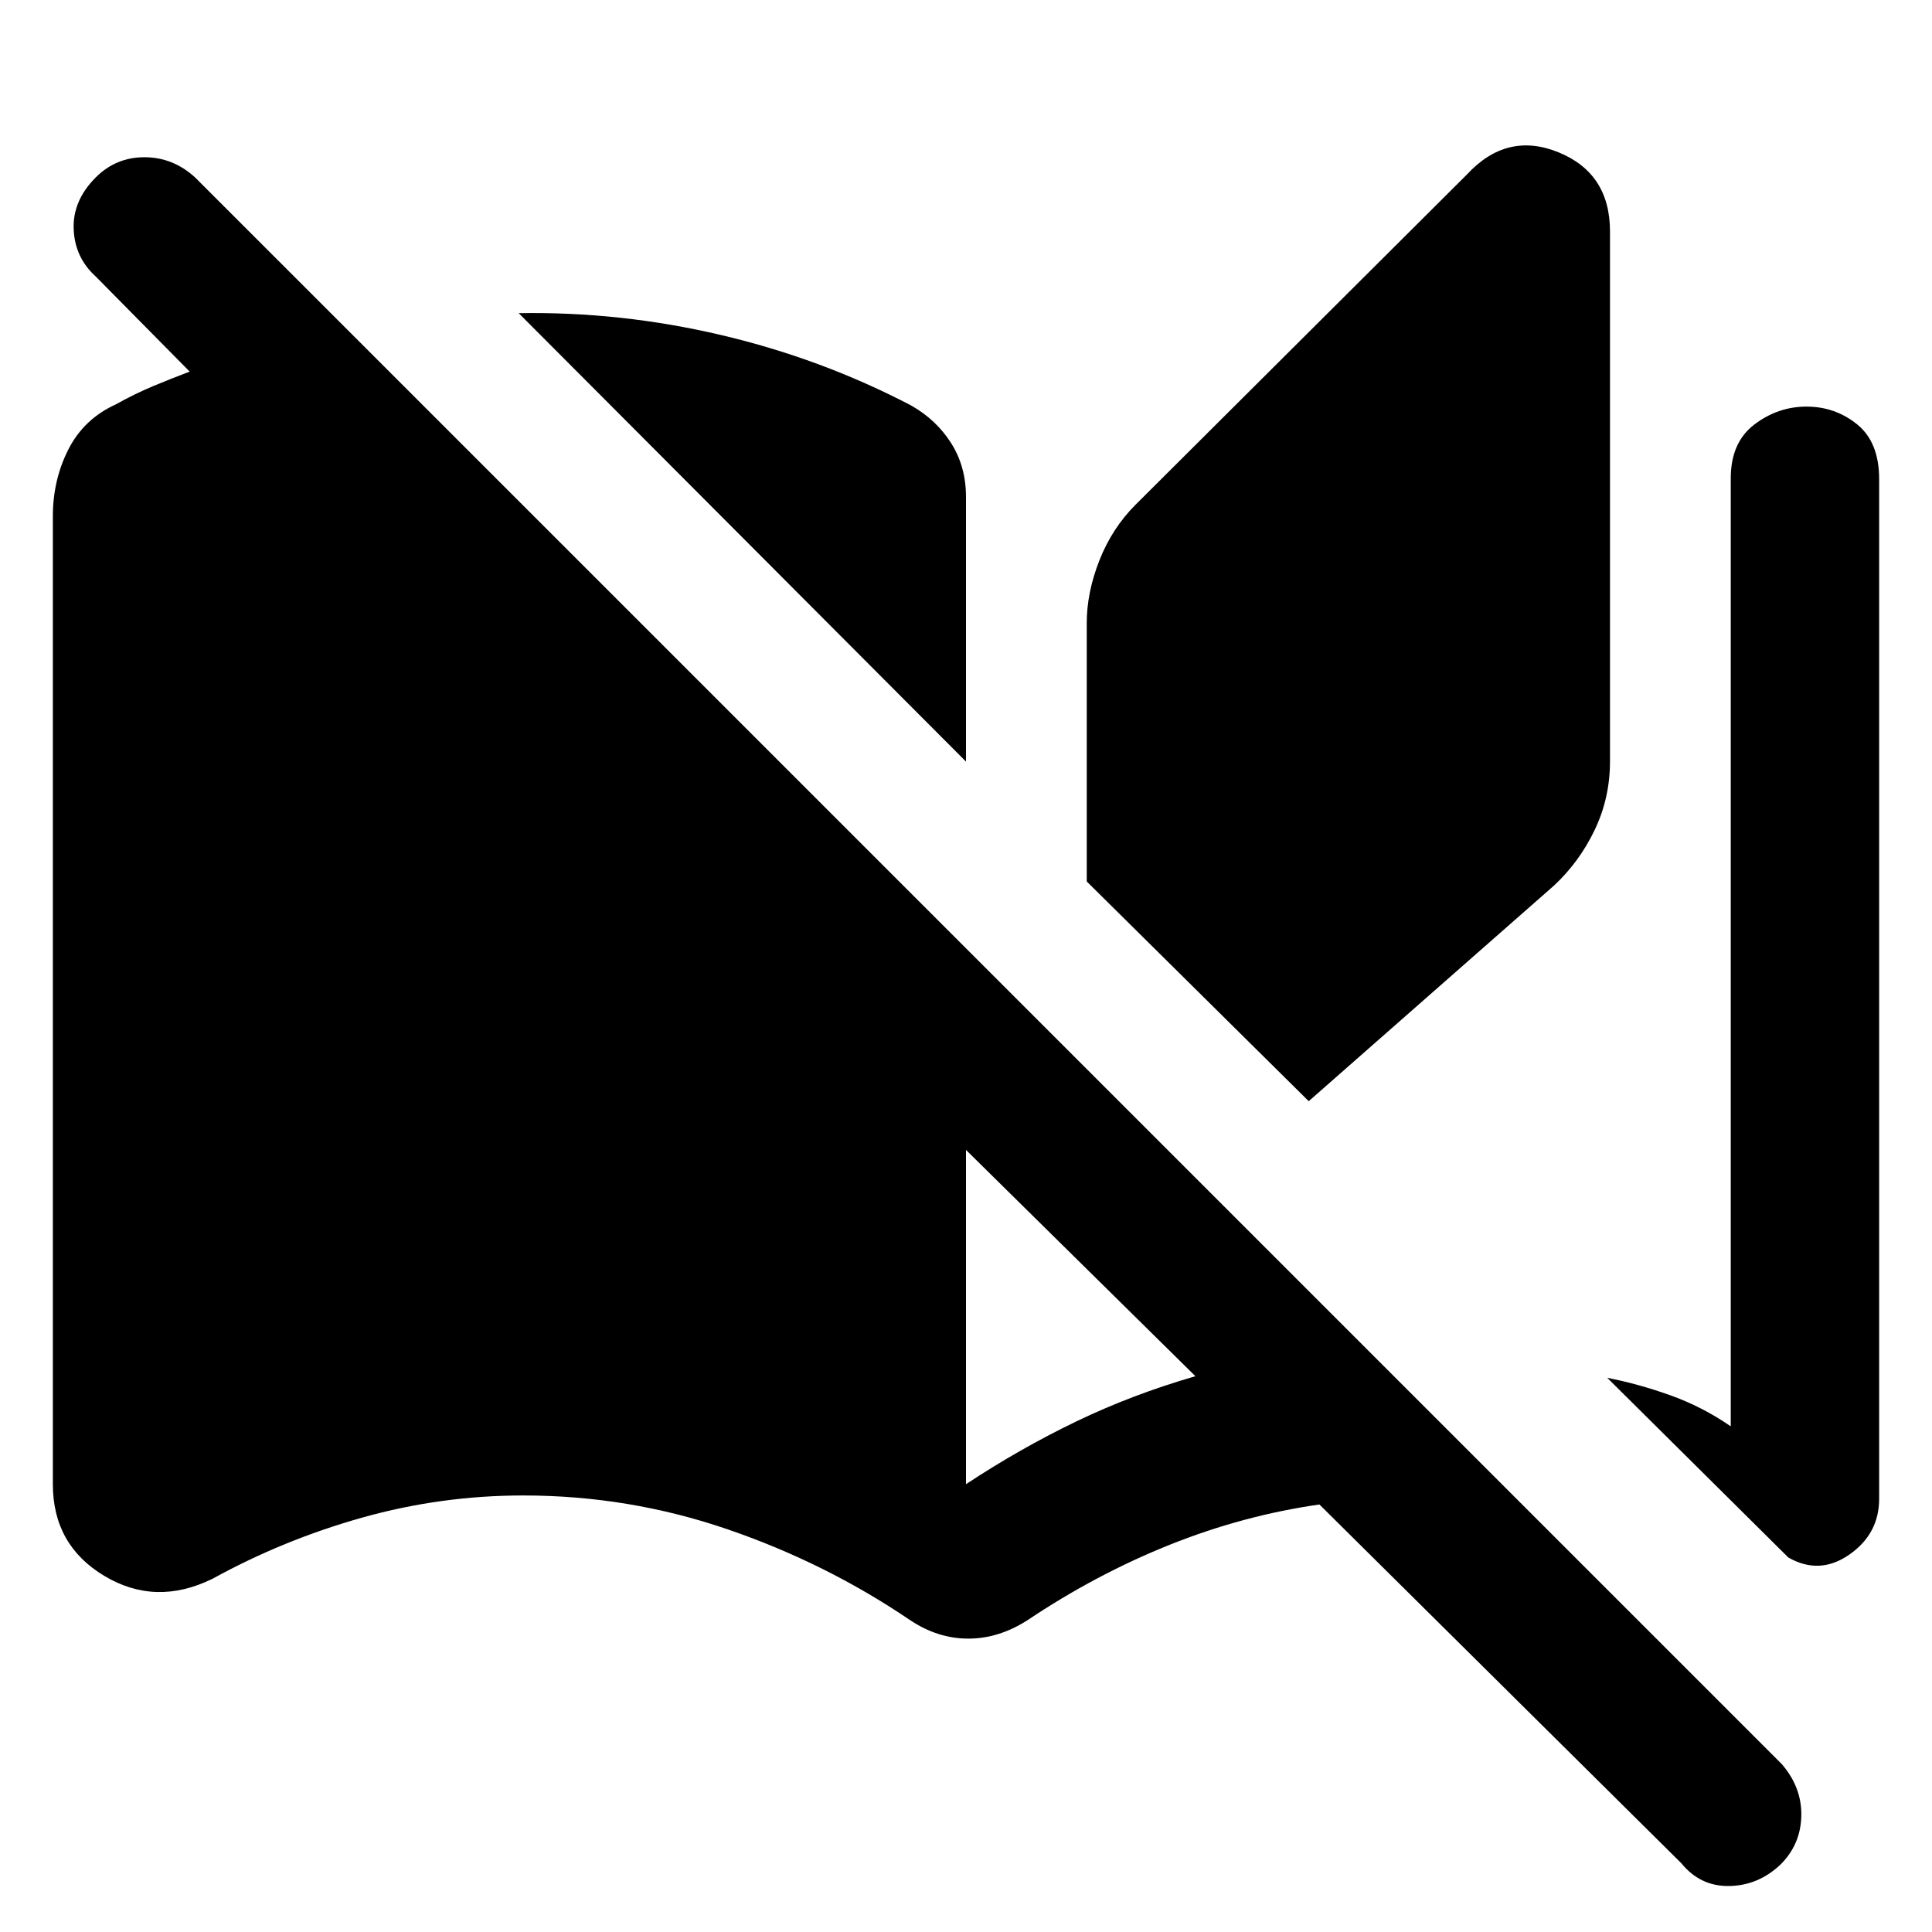 <svg xmlns="http://www.w3.org/2000/svg" height="48" viewBox="0 -960 960 960" width="48"><path d="M452.3-154.91q-41.87-28.44-90.87-45.22-49-16.78-101.43-16.78-40.87 0-80.02 11t-74.46 30.43q-28.22 13.83-53.74-1.5-25.52-15.32-25.52-45.54v-480.87q0-18.09 7.7-33.26 7.69-15.18 23.65-22.44 9.13-5.13 18.32-8.98 9.2-3.84 18.33-7.28l-46.65-47.22q-10.44-9.43-11-23.58-.57-14.15 11-25.72 10-10 24.15-10 14.15 0 25.15 10L885.35-83.44q10 11.57 9.71 25.72-.28 14.15-10.28 24.15-11 10.44-25.43 10.72-14.44.28-23.87-11.28l-179.87-178.3q-37.96 5.43-74.48 20.06-36.52 14.63-70.61 37.46-14.26 9.13-29.39 9.13t-28.83-9.13ZM480-581.57 257.74-804.39q50.61-.87 100.5 10.85 49.89 11.71 94.5 35.02 12.56 7.13 19.91 18.76Q480-728.13 480-713v131.43Zm0 359.05q26.83-17.7 54.65-31.11 27.83-13.41 59.35-22.54L480-388.61v166.09Zm170.3-190.31L540-522v-128.43q0-15.14 6.28-31.11 6.29-15.98 17.98-27.68l164.7-164.13q19.82-21.39 45.43-10.98Q800-873.91 800-844.96v263.22q0 18.26-7.63 34.18-7.63 15.91-20.2 27.6L650.3-412.83Zm238.31 226.74-89.96-89.26q15.09 2.87 31.18 8.61Q845.91-261 860-251.26V-722.3q0-17.83 11.7-26.74 11.69-8.92 25.95-8.92t25.18 8.85q10.91 8.85 10.91 27.24v506.57q0 17.47-14.83 27.78-14.82 10.3-30.3 1.43Z"/></svg>
